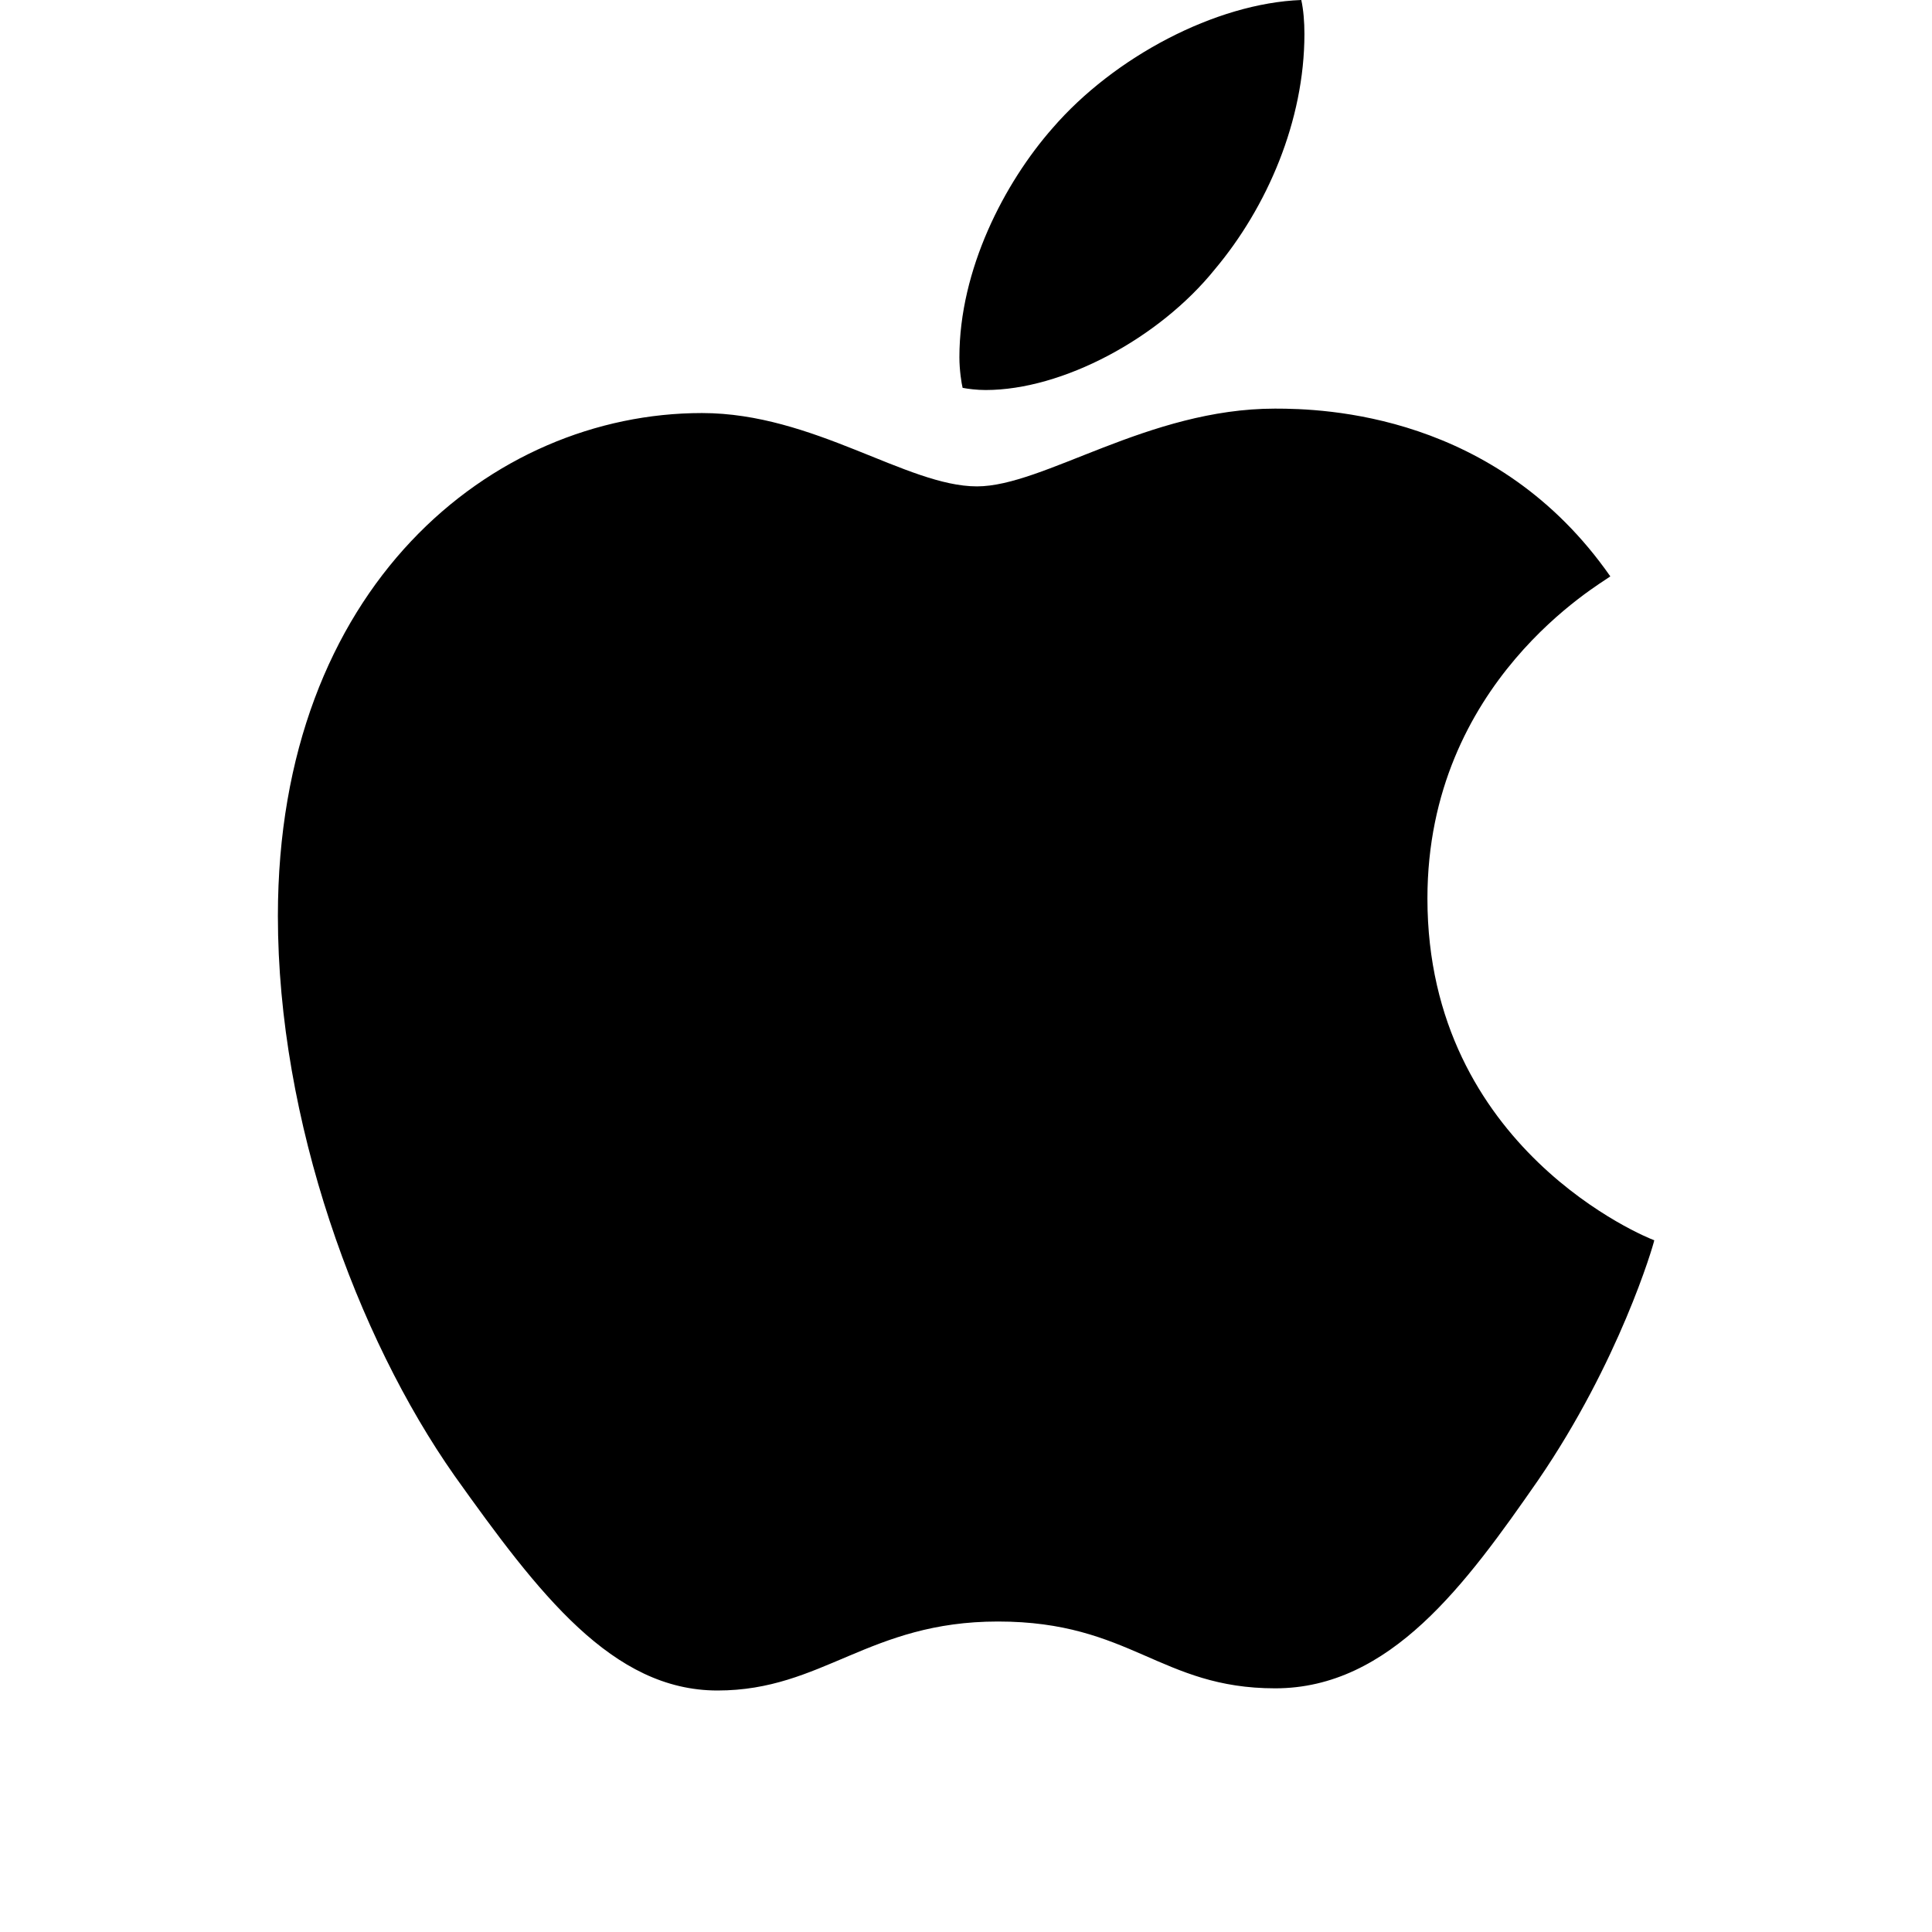 <svg width="24" height="24" viewBox="0 0 24 24" fill="none" xmlns="http://www.w3.org/2000/svg">
<path d="M20.004 7.16C19.883 7.254 17.732 8.466 17.732 11.161C17.732 14.277 20.468 15.38 20.55 15.407C20.537 15.475 20.115 16.917 19.107 18.388C18.209 19.681 17.27 20.973 15.841 20.973C14.414 20.973 14.046 20.143 12.397 20.143C10.79 20.143 10.22 21 8.913 21C7.607 21 6.695 19.803 5.647 18.333C4.433 16.607 3.452 13.925 3.452 11.379C3.452 7.296 6.107 5.131 8.72 5.131C10.108 5.131 11.265 6.042 12.136 6.042C12.966 6.042 14.26 5.076 15.839 5.076C16.438 5.076 18.589 5.131 20.004 7.16ZM15.089 3.348C15.742 2.572 16.204 1.498 16.204 0.422C16.204 0.273 16.192 0.122 16.165 0C15.102 0.04 13.838 0.708 13.075 1.592C12.477 2.272 11.918 3.347 11.918 4.438C11.918 4.601 11.945 4.766 11.958 4.818C12.025 4.831 12.134 4.845 12.244 4.845C13.197 4.845 14.396 4.207 15.089 3.348Z" fill="black"/>
</svg>
